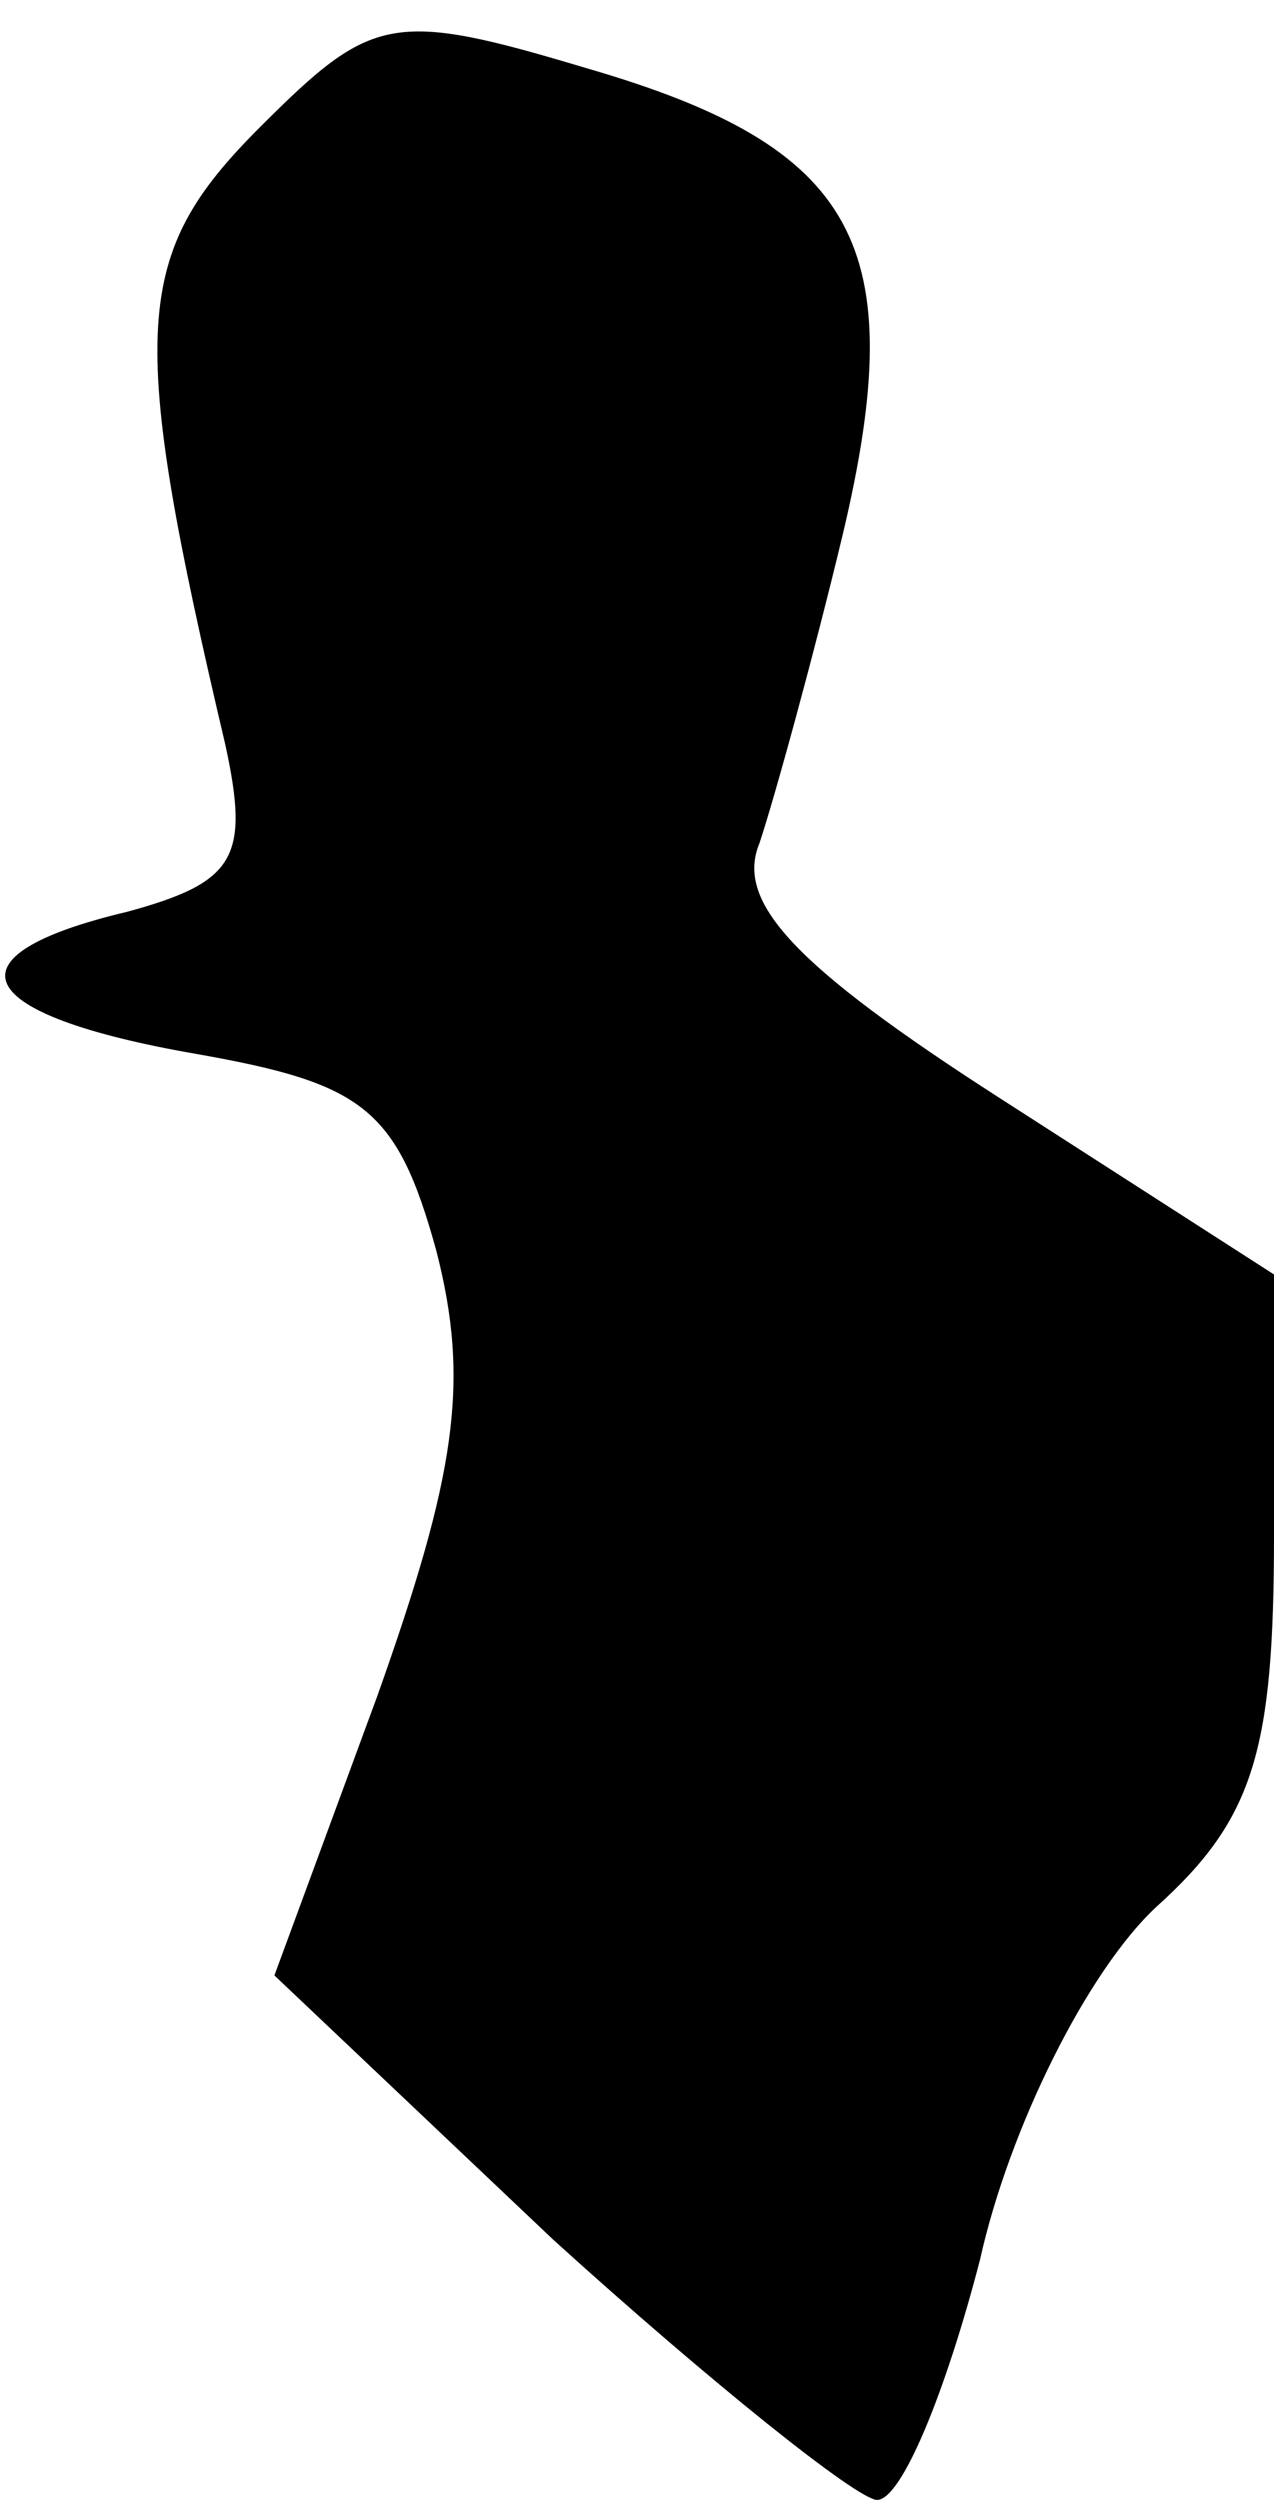 <?xml version="1.0" standalone="no"?>
<!DOCTYPE svg PUBLIC "-//W3C//DTD SVG 20010904//EN"
 "http://www.w3.org/TR/2001/REC-SVG-20010904/DTD/svg10.dtd">
<svg version="1.0" xmlns="http://www.w3.org/2000/svg"
 width="26pt" height="51pt" viewBox="0 0 26 51"
 preserveAspectRatio="xMidYMid meet">
<g transform="translate(0,51) scale(0.1,-0.1)"
fill="#000000" stroke="none">
<path fill="#000000" stroke="none" d="M53 484 c-26 -26 -27 -41 -7 -126 5
-23 2 -28 -20 -34 -38 -9 -32 -21 14 -29 34 -6 41 -11 49 -40 7 -27 4 -46 -12
-91 l-21 -57 57 -54 c32 -29 62 -53 66 -53 5 0 14 22 21 49 6 27 22 59 36 72
20 18 24 32 24 76 l0 53 -56 36 c-42 27 -54 40 -49 52 3 9 11 38 17 63 14 59
3 79 -52 95 -40 12 -44 11 -67 -12z"/>
</g>
</svg>
